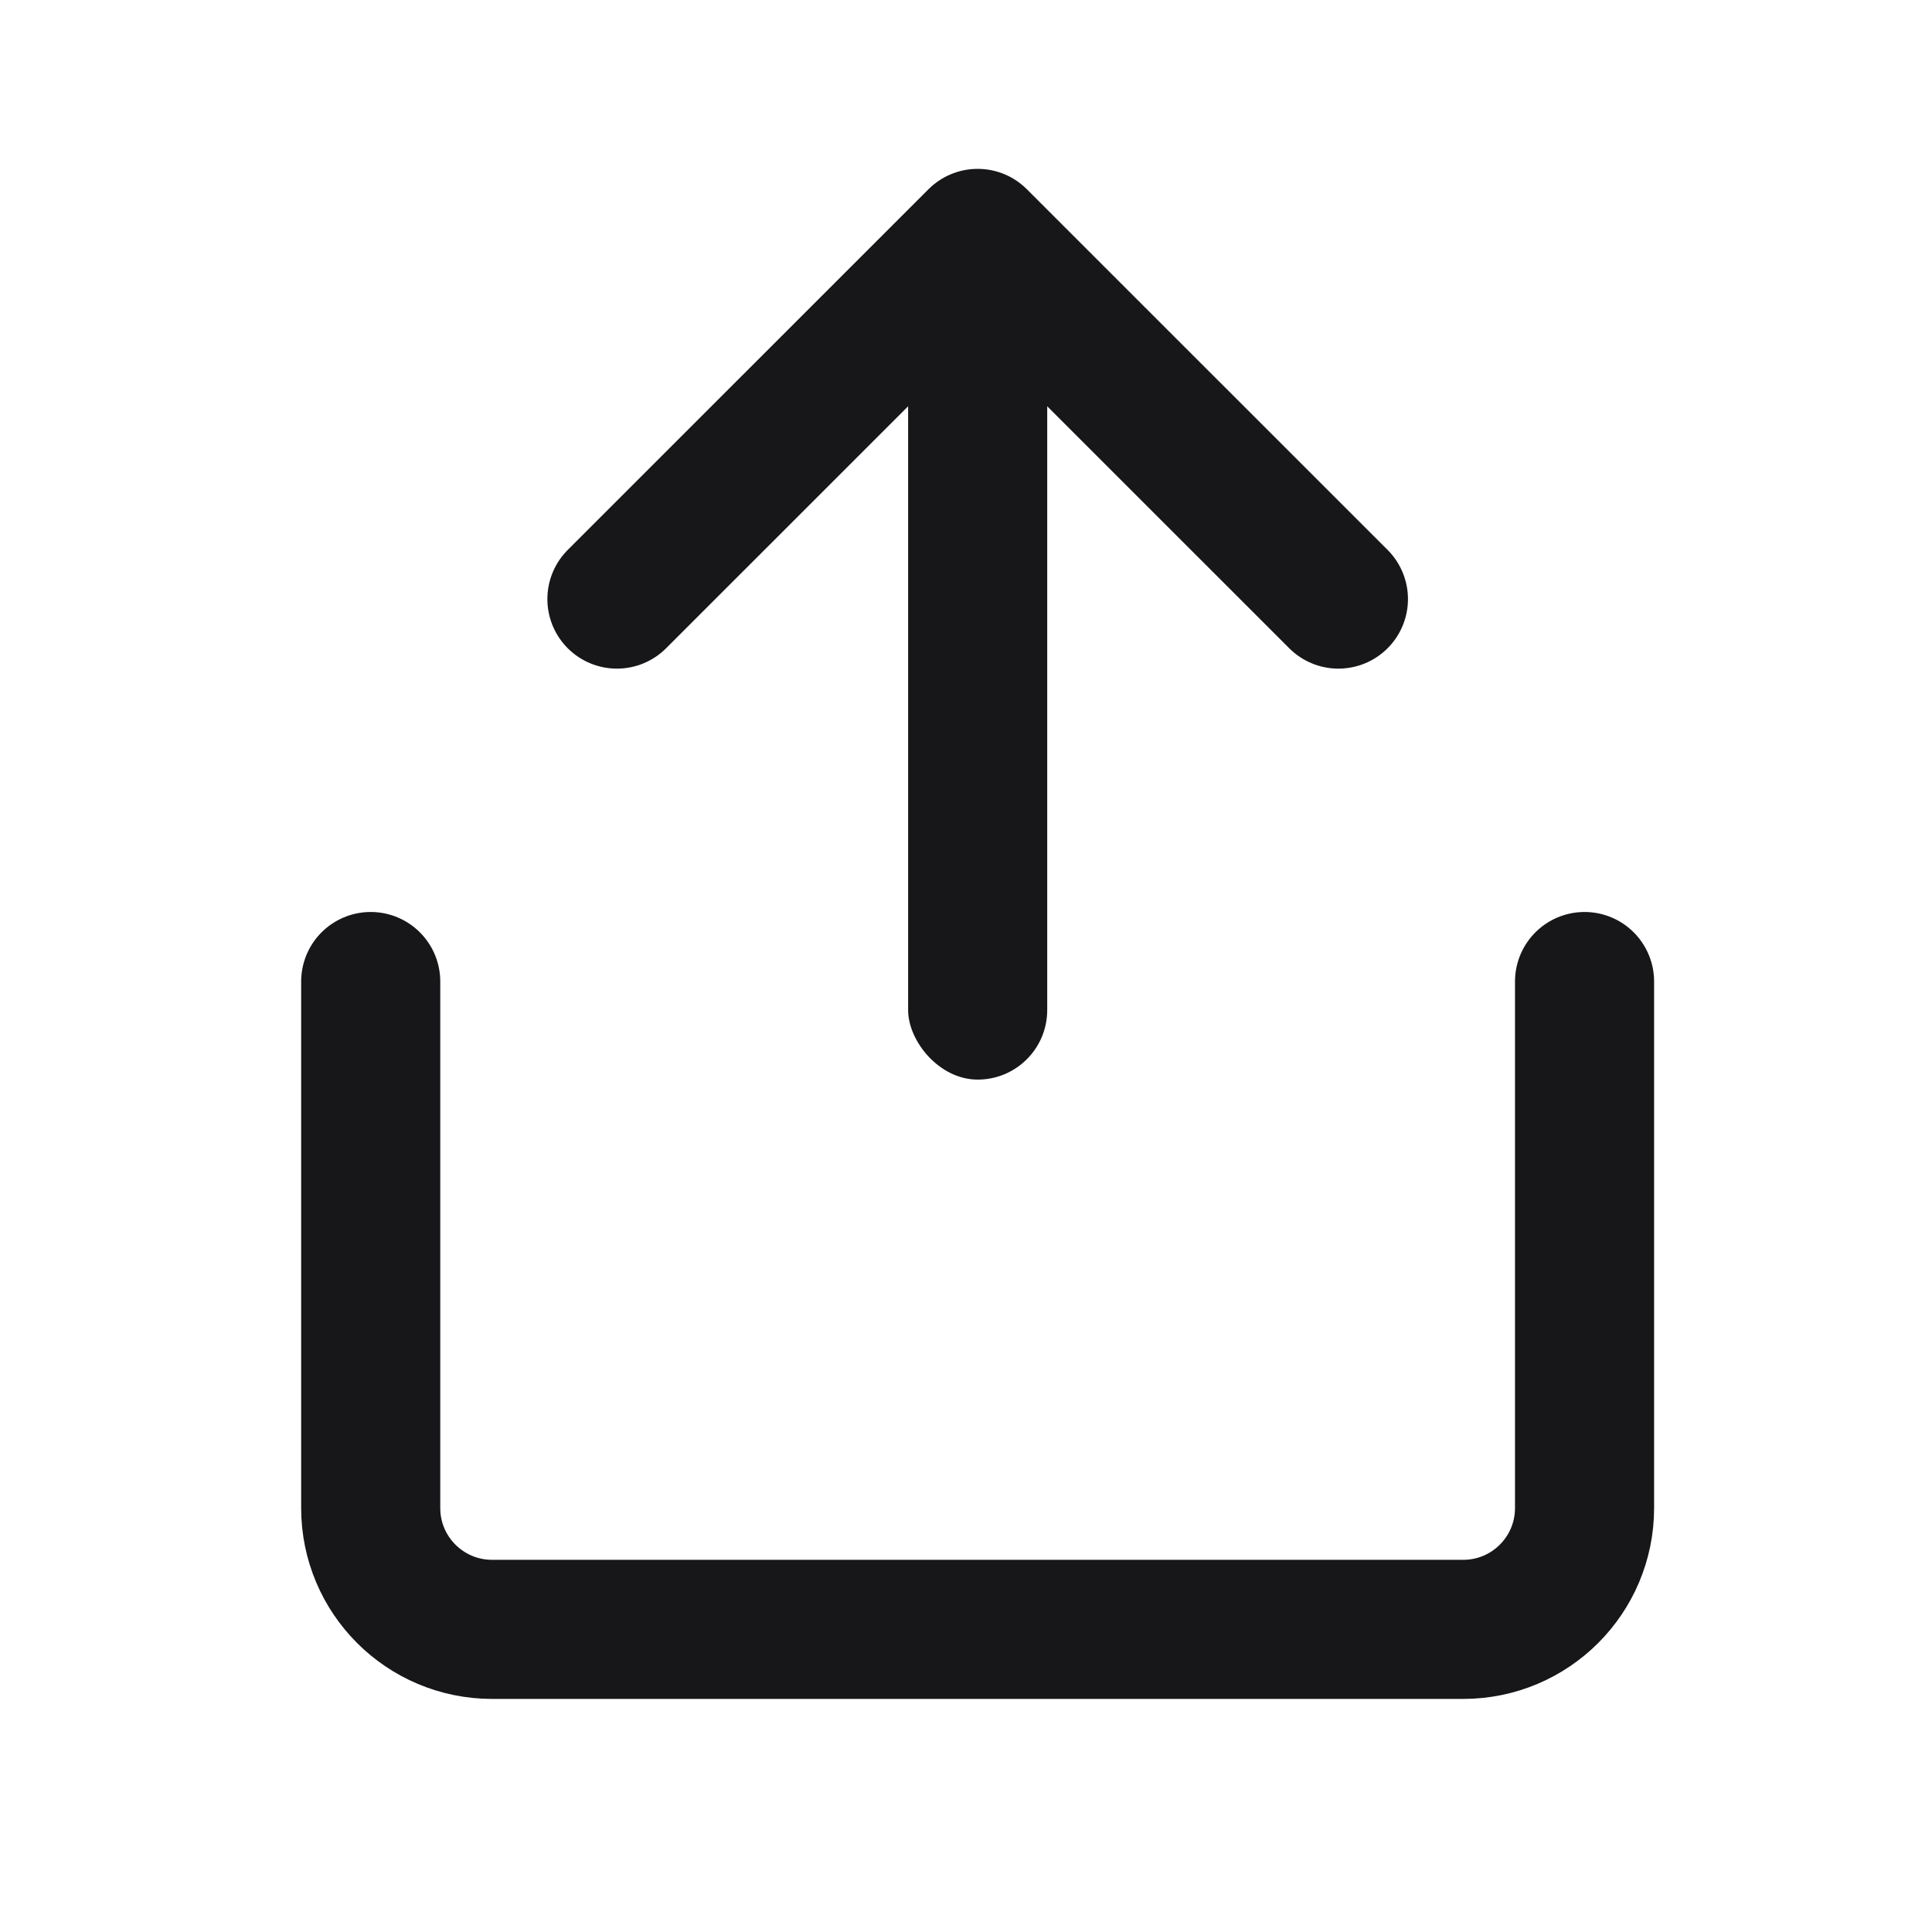 <svg width="25" height="25" viewBox="0 0 25 25" fill="none" xmlns="http://www.w3.org/2000/svg">
<path d="M4.797 12.701V19.514C4.797 20.381 5.5 21.084 6.368 21.084H18.934C19.801 21.084 20.504 20.381 20.504 19.514V12.701" stroke="#17171A" stroke-width="1.8" stroke-linecap="round" stroke-linejoin="round"/>
<path d="M7.983 7.752L12.651 3.085L17.319 7.752" stroke="#17171A" stroke-width="1.8" stroke-linecap="round" stroke-linejoin="round"/>
<rect x="11.751" y="3.498" width="1.8" height="10.472" rx="0.9" fill="#17171A"/>
</svg>
